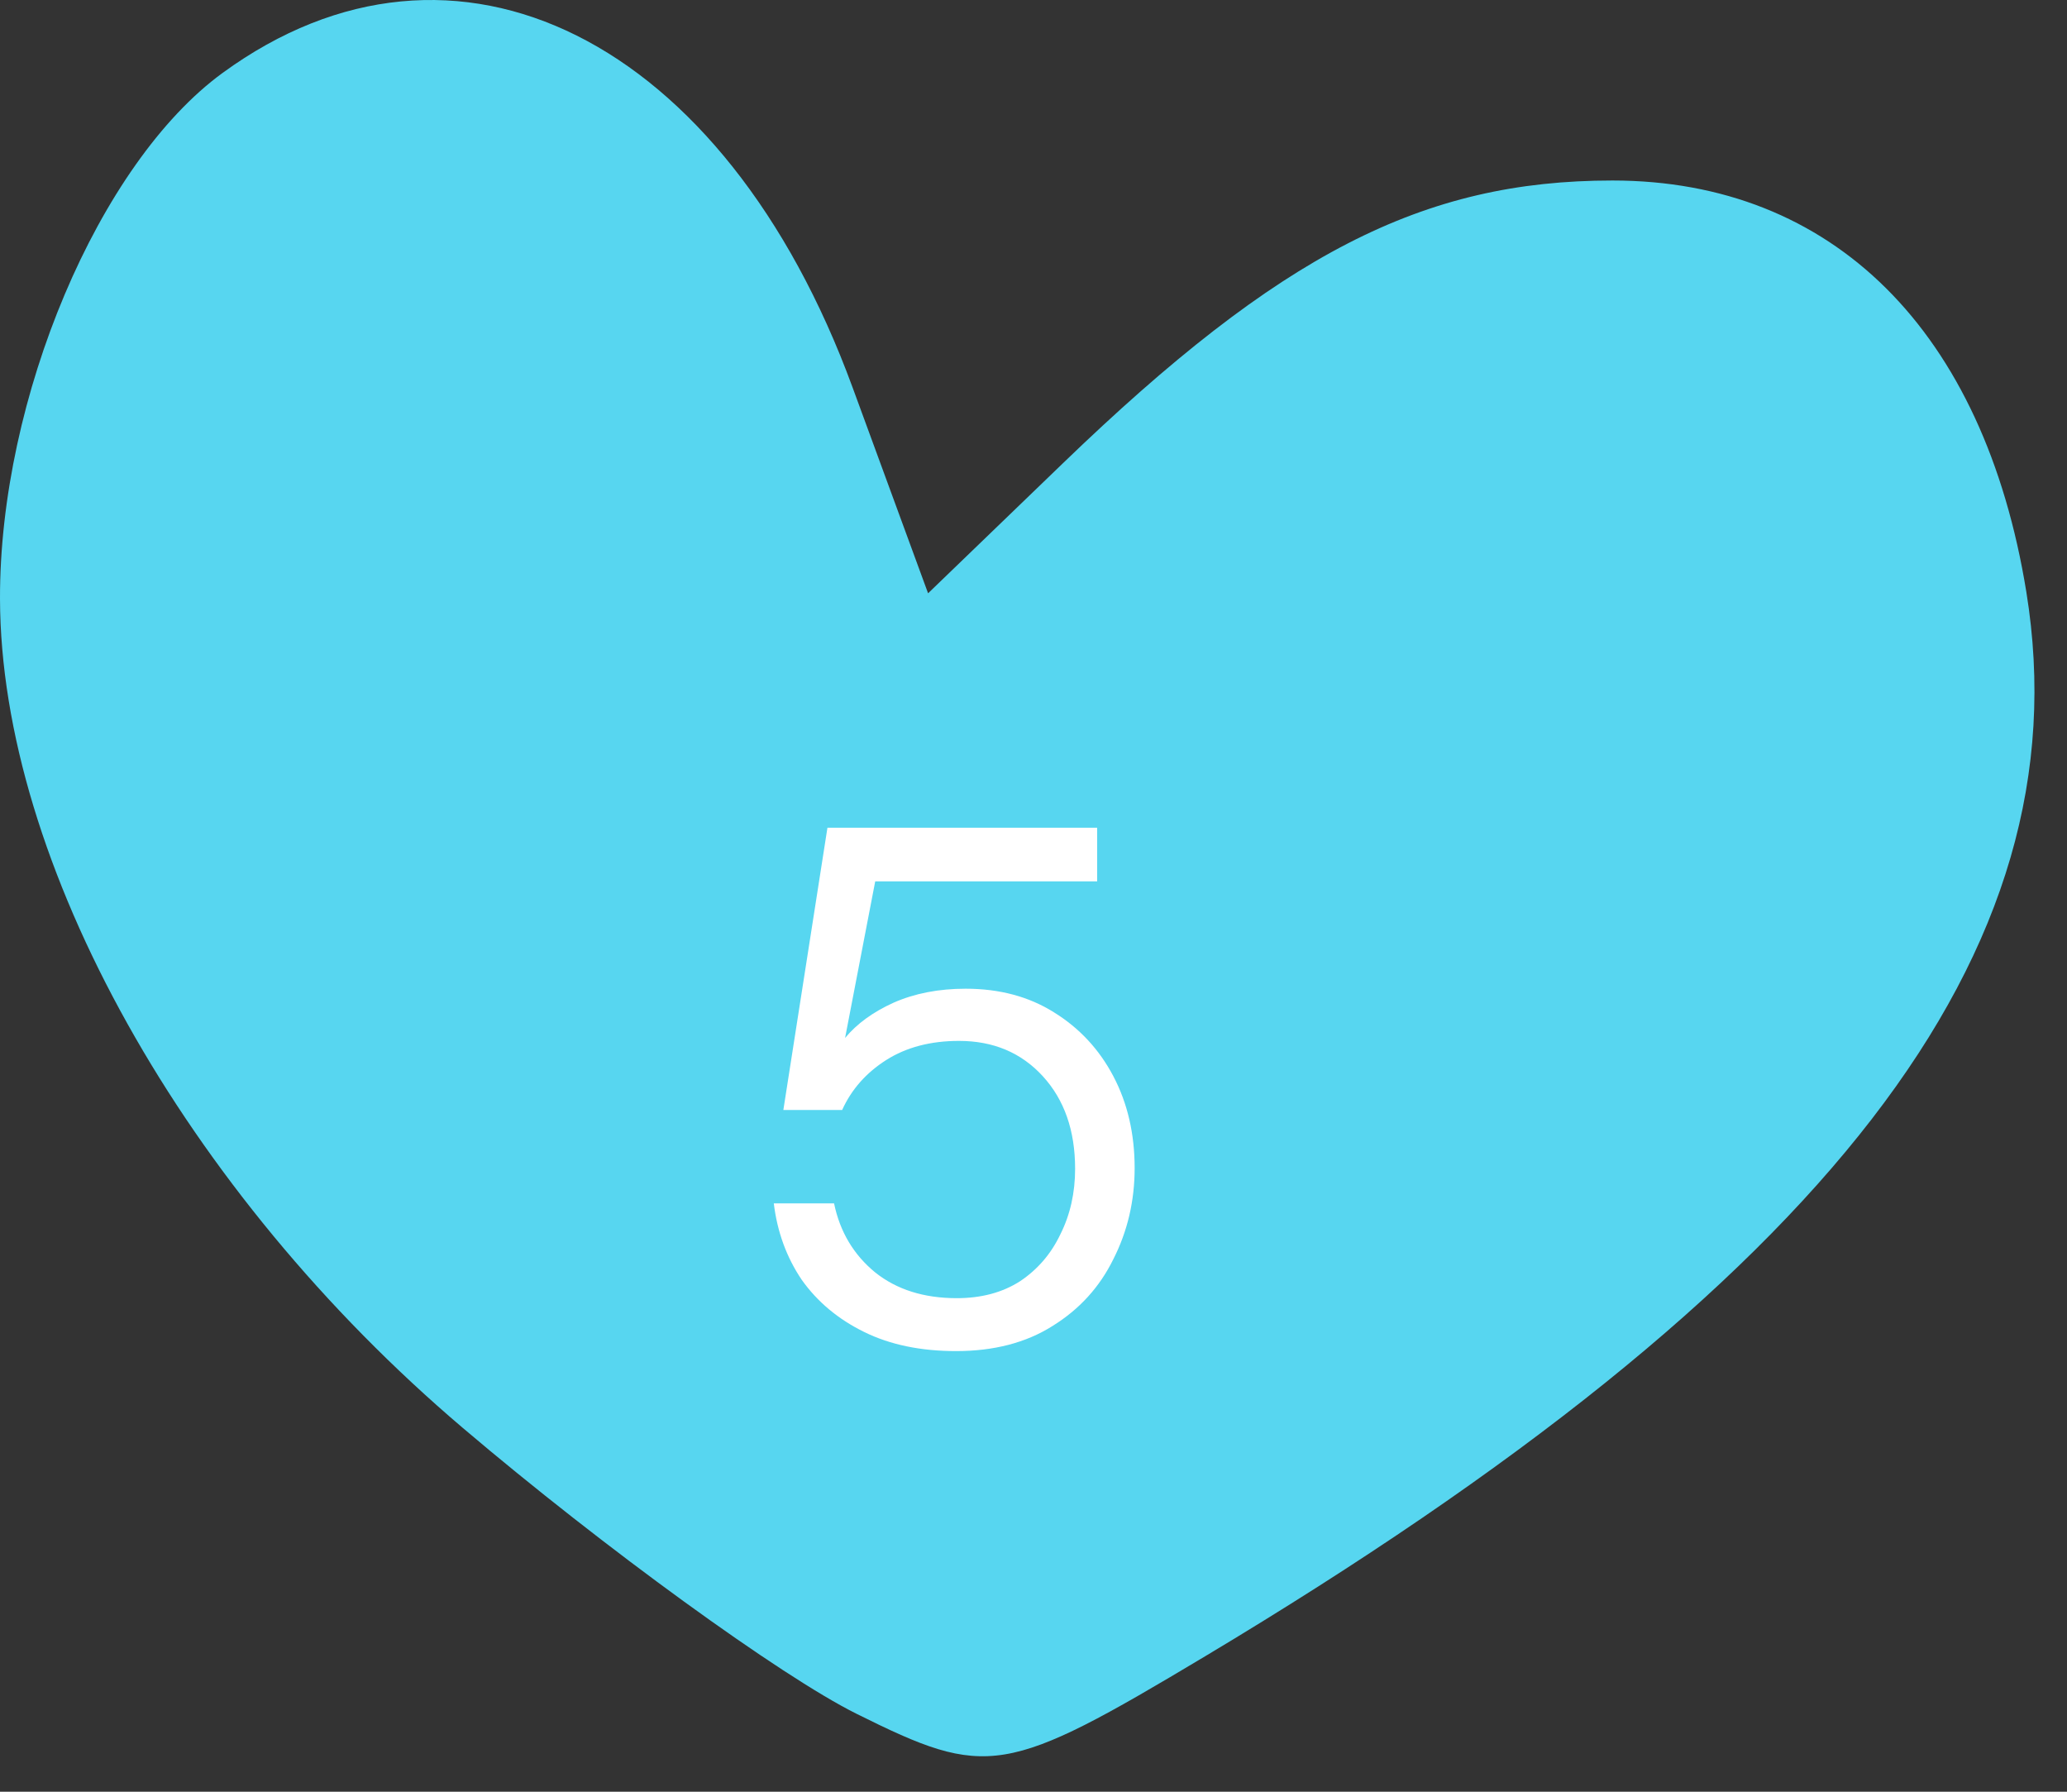 <svg width="45" height="39" viewBox="0 0 45 39" fill="none" xmlns="http://www.w3.org/2000/svg">
<rect x="0" y="0" width="45" height="39" fill="#333333" stroke="none"/>
<path fill-rule="evenodd" clip-rule="evenodd" d="M4.845 1.588C2.152 3.553 -0.012 8.667 5.24549e-05 13.037C0.016 18.772 4.02 25.939 10.08 31.085C13.14 33.684 16.995 36.482 18.646 37.303C21.498 38.722 21.88 38.659 26.236 36.052C39.835 27.914 45.386 20.722 44.115 12.886C43.193 7.201 39.9 3.929 35.104 3.929C30.973 3.929 27.864 5.528 23.142 10.082L20.205 12.914L18.561 8.433C15.772 0.825 9.903 -2.102 4.845 1.588Z" fill="#57D6F0"/>
<path d="M20.814 29.409C20.046 29.409 19.379 29.271 18.814 28.993C18.249 28.716 17.795 28.337 17.454 27.857C17.123 27.367 16.921 26.812 16.846 26.193H18.158C18.286 26.812 18.585 27.313 19.054 27.697C19.523 28.071 20.115 28.257 20.83 28.257C21.363 28.257 21.822 28.135 22.206 27.889C22.59 27.633 22.883 27.292 23.086 26.865C23.299 26.439 23.406 25.964 23.406 25.441C23.406 24.609 23.171 23.937 22.702 23.425C22.233 22.913 21.625 22.657 20.878 22.657C20.259 22.657 19.731 22.796 19.294 23.073C18.857 23.351 18.537 23.713 18.334 24.161H17.054L18.014 18.017H23.886V19.185H19.054L18.398 22.593C18.654 22.284 19.006 22.028 19.454 21.825C19.913 21.623 20.435 21.521 21.022 21.521C21.758 21.521 22.398 21.692 22.942 22.033C23.497 22.375 23.929 22.839 24.238 23.425C24.547 24.012 24.702 24.679 24.702 25.425C24.702 26.14 24.547 26.801 24.238 27.409C23.939 28.017 23.497 28.503 22.91 28.865C22.334 29.228 21.635 29.409 20.814 29.409Z" fill="white"/>
</svg>
